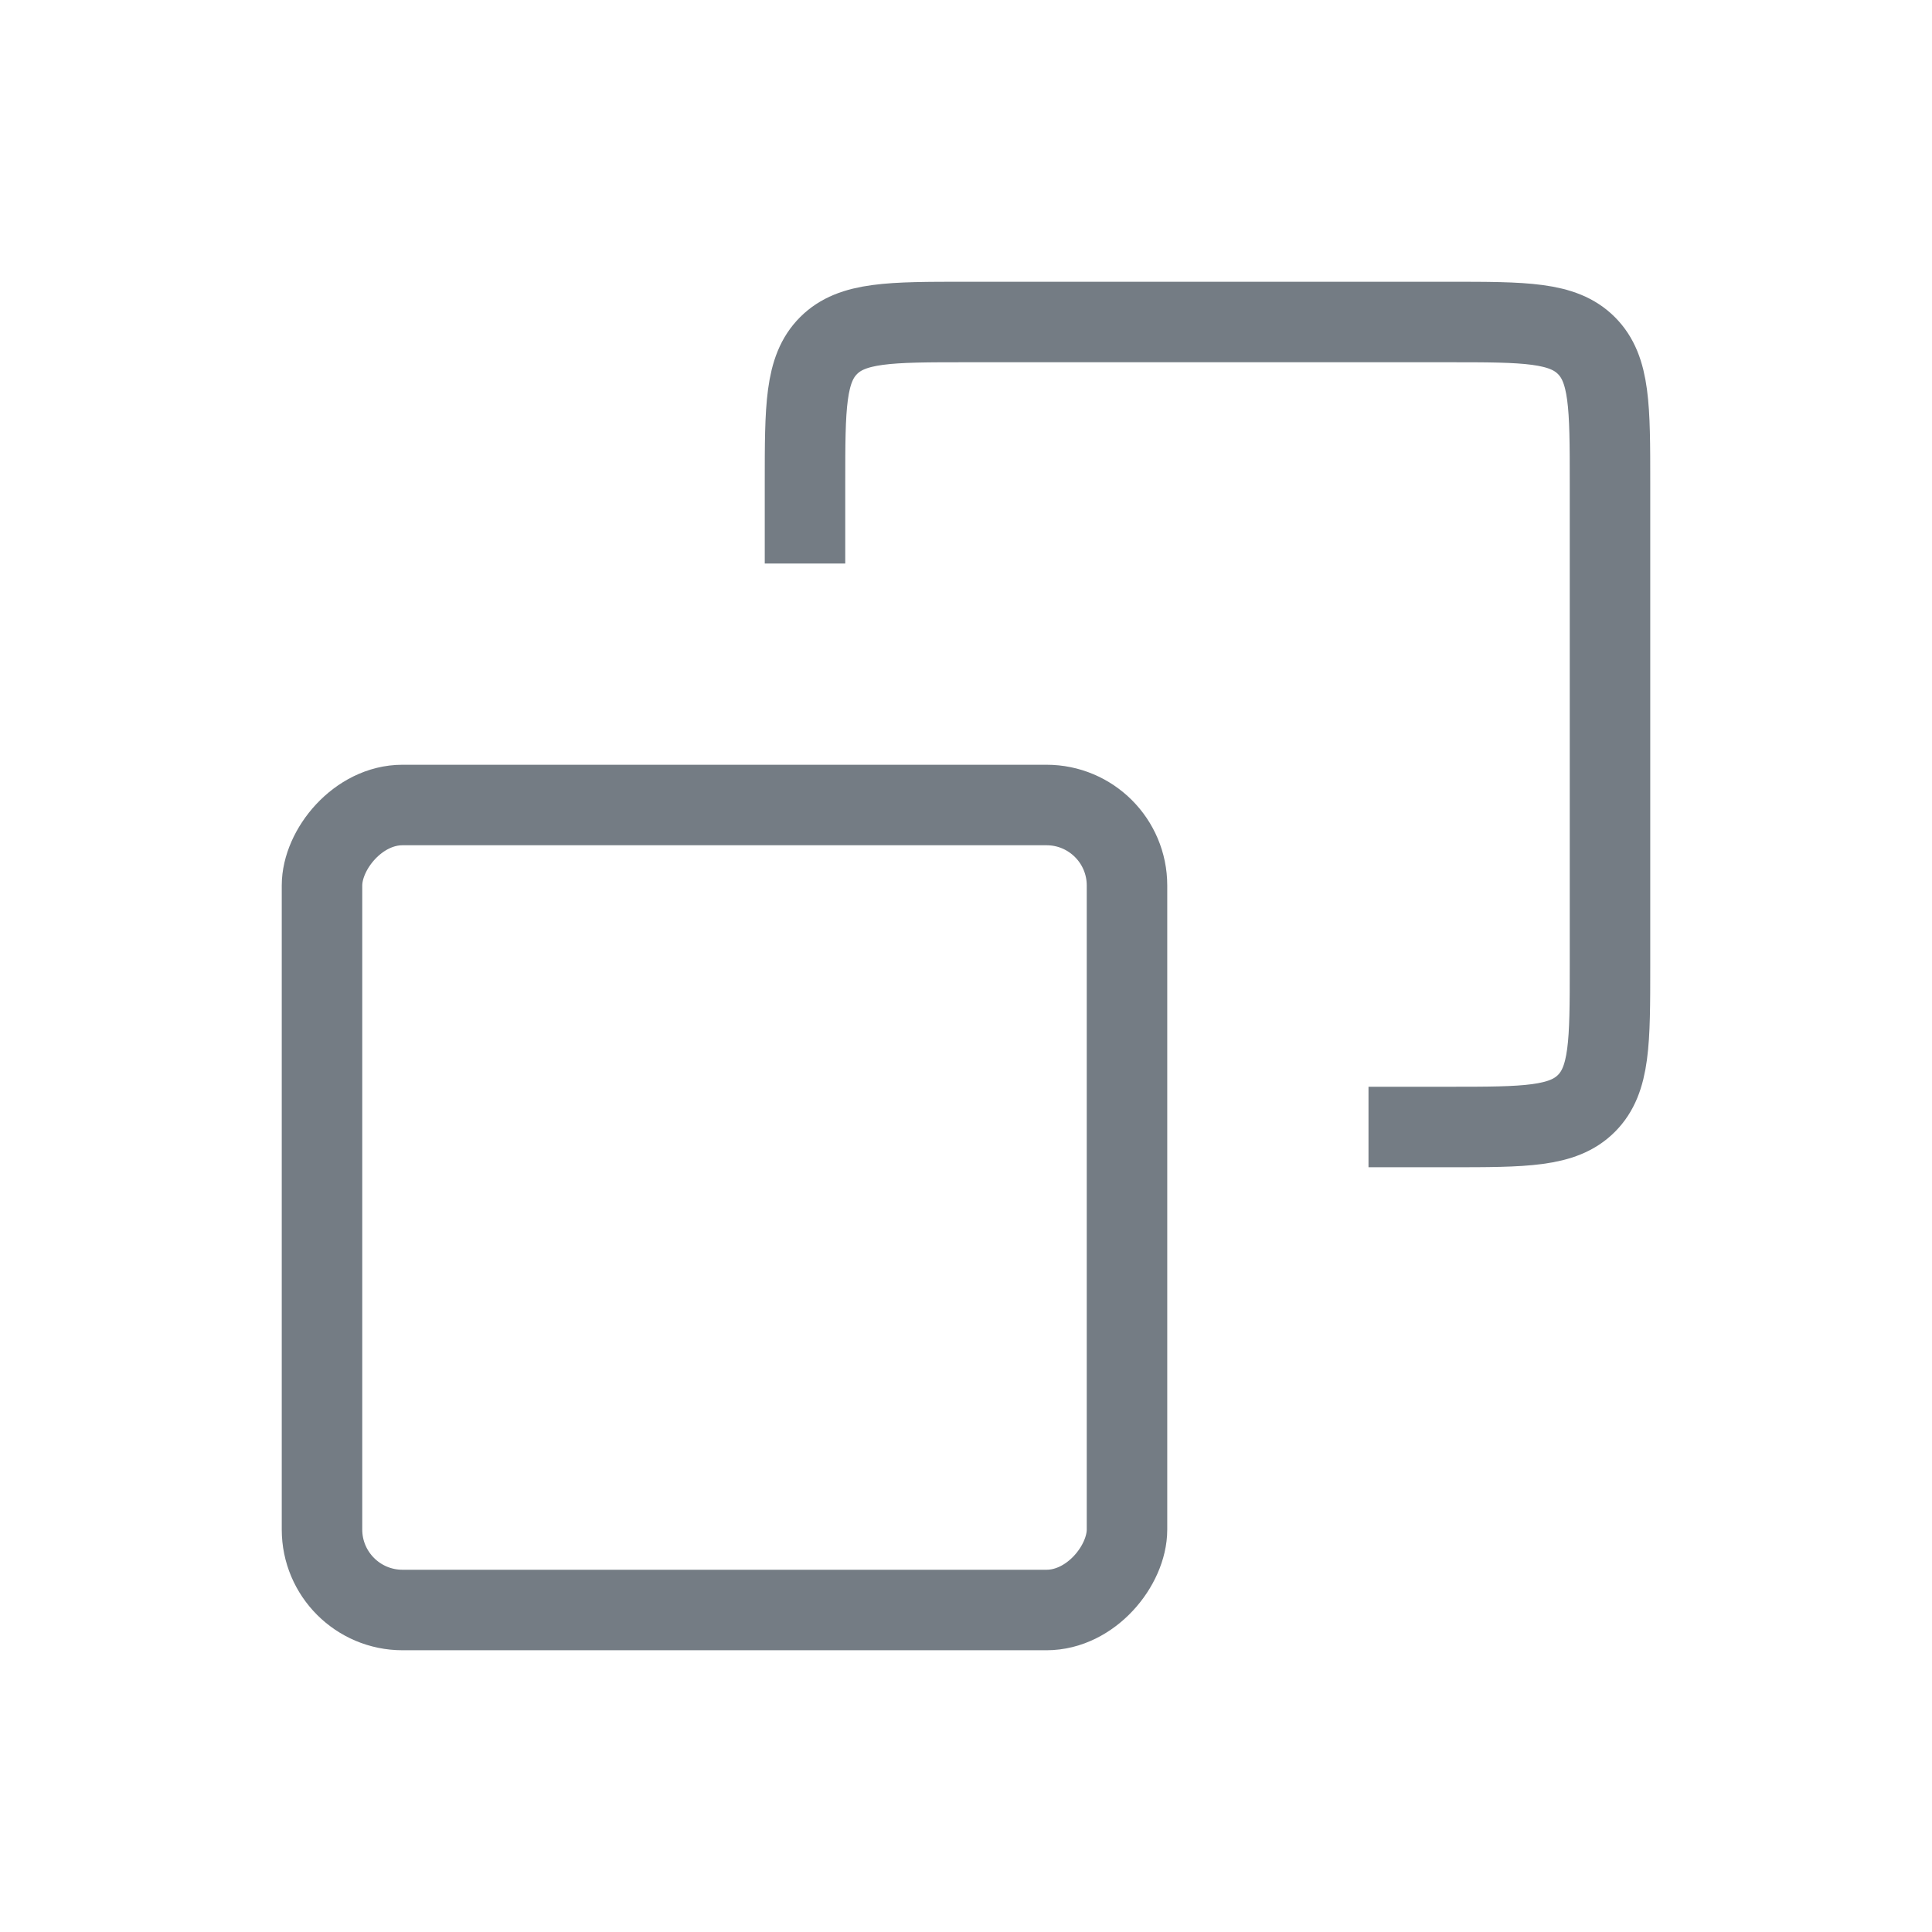 <svg width="24" height="24" viewBox="0 0 24 24" fill="none" xmlns="http://www.w3.org/2000/svg">
<path d="M10 7V6C10 5.057 10 4.586 10.293 4.293C10.586 4 11.057 4 12 4H18C18.943 4 19.414 4 19.707 4.293C20 4.586 20 5.057 20 6V12C20 12.943 20 13.414 19.707 13.707C19.414 14 18.943 14 18 14H17" stroke="#747C84"/>
<rect width="10" height="10" rx="1" transform="matrix(-1 0 0 1 14 10)" stroke="#747C84"/>
</svg>
